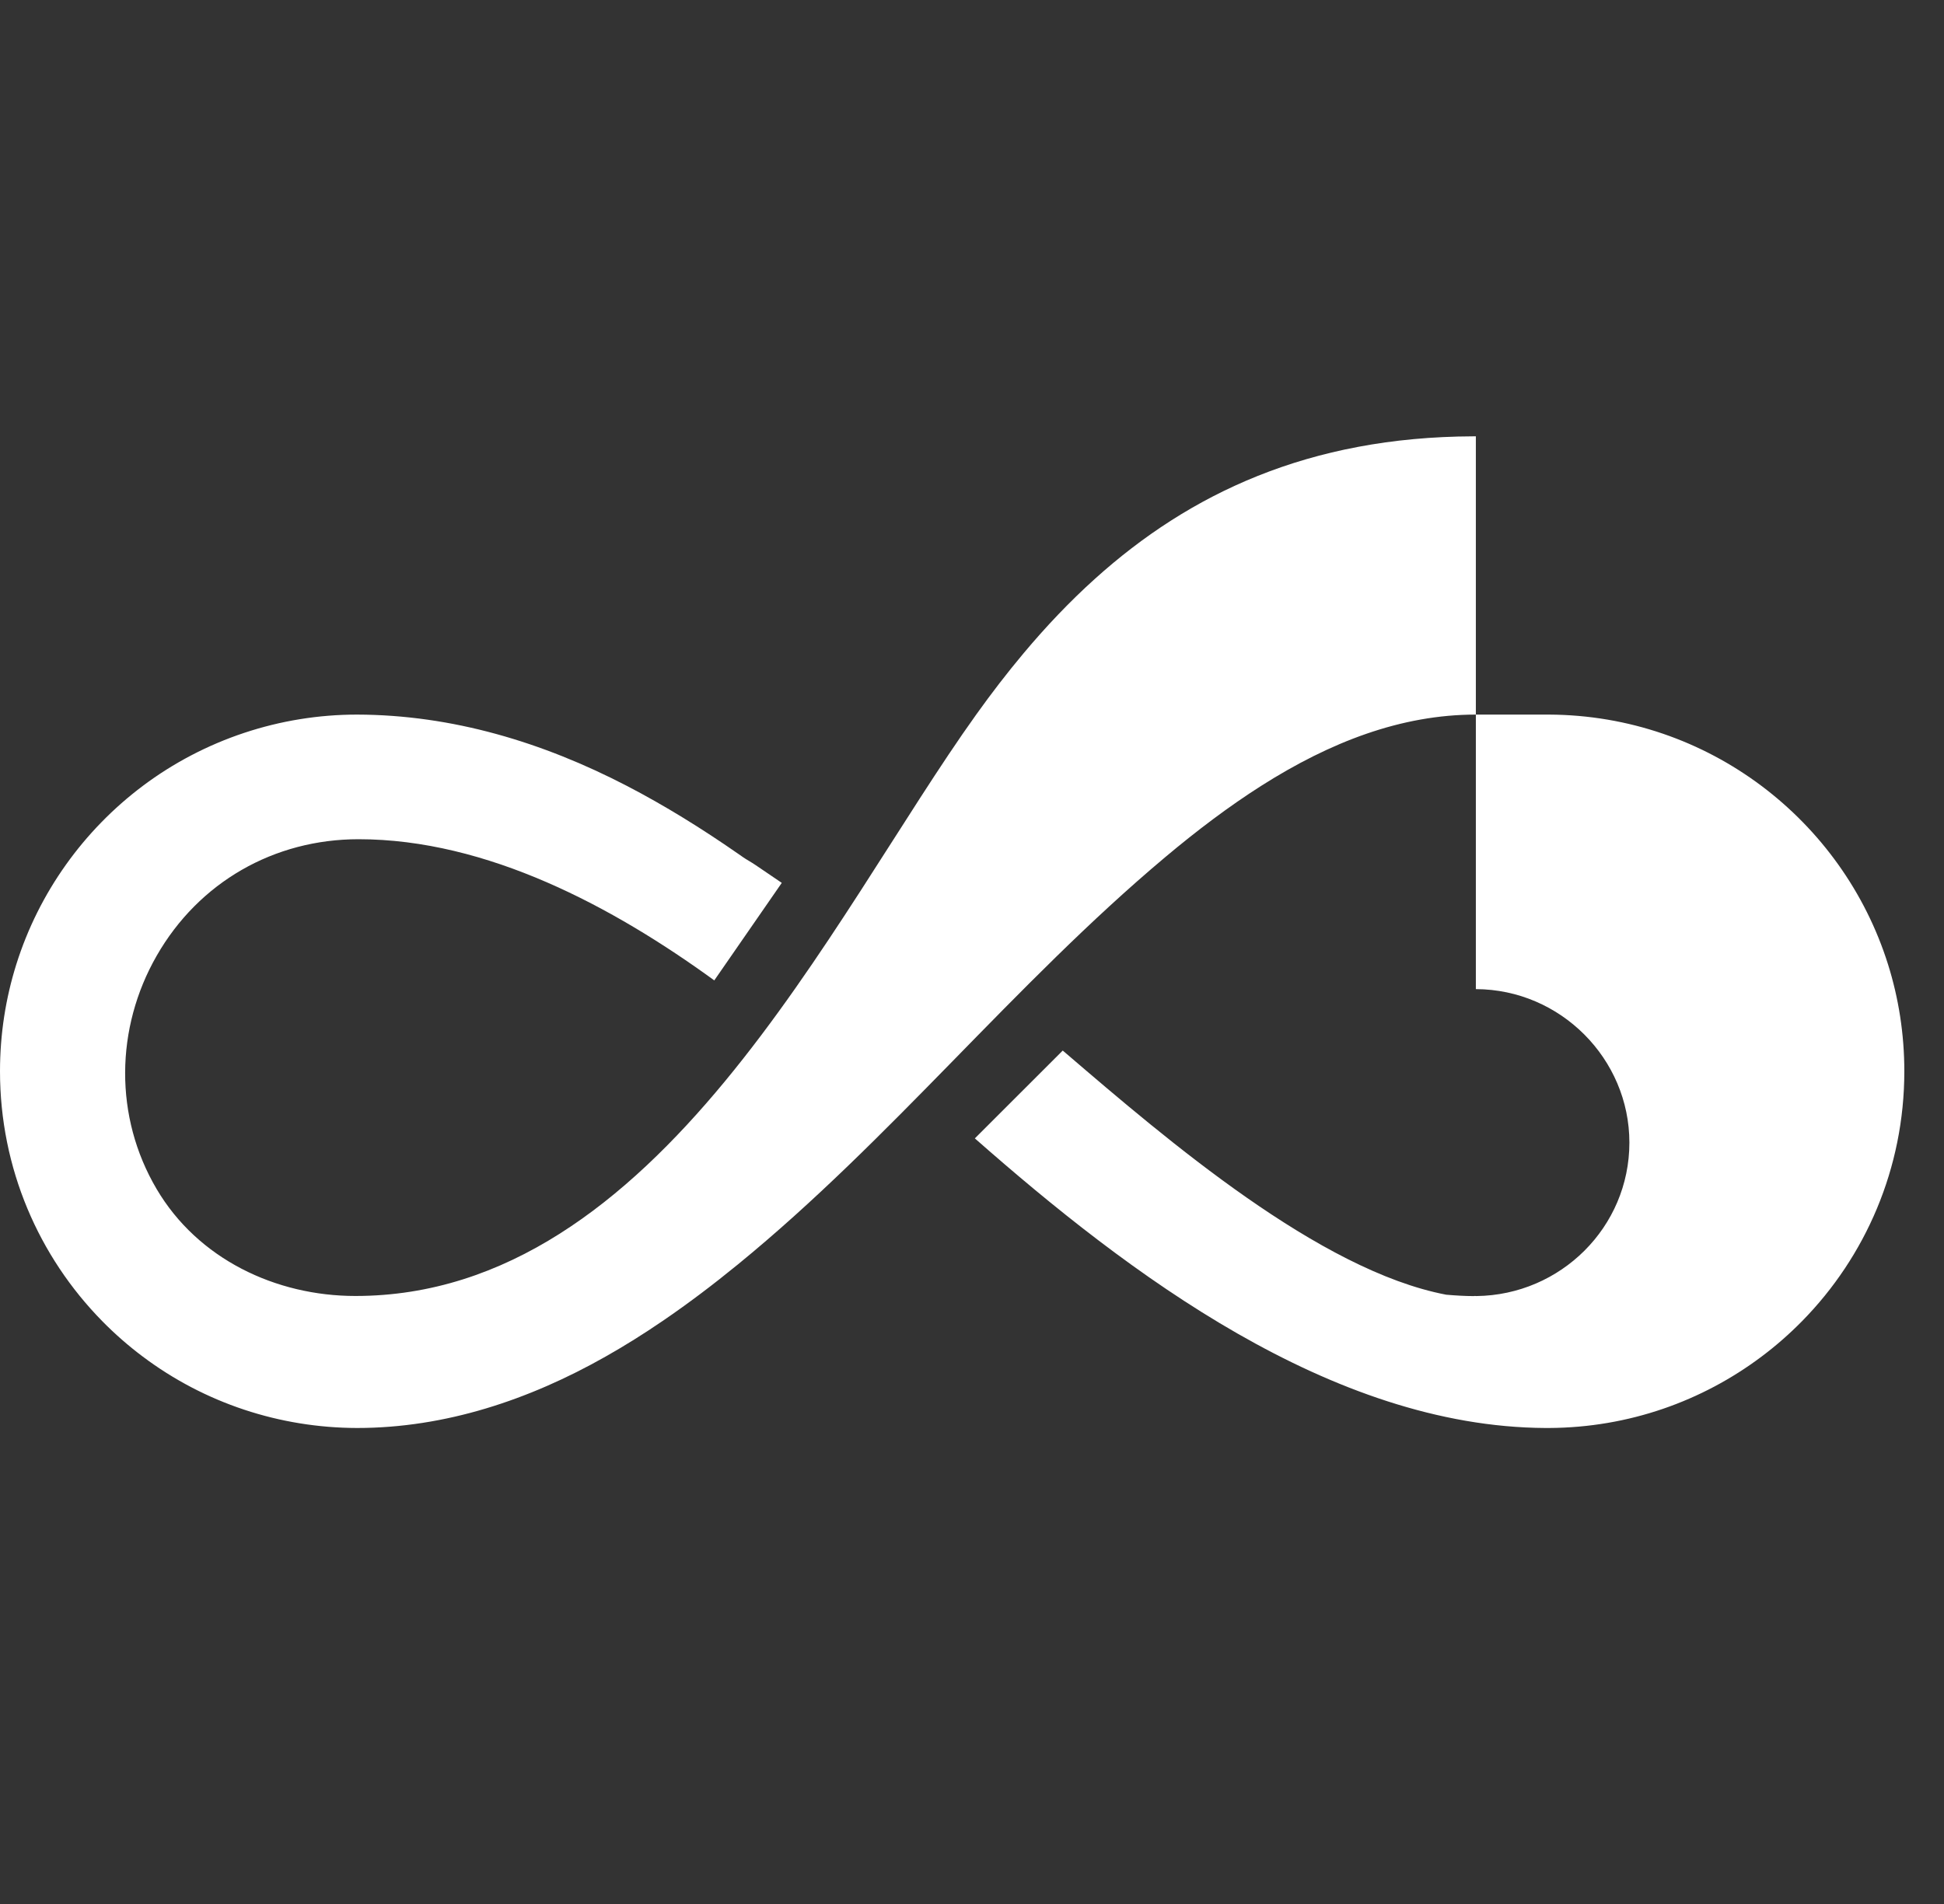 <?xml version="1.0" encoding="UTF-8"?>
<svg width="49px" height="48px" viewBox="0 0 49 48" version="1.1" xmlns="http://www.w3.org/2000/svg" xmlns:xlink="http://www.w3.org/1999/xlink">
    <rect x="0" y="0" width="49" height="48" fill="#333333" stroke="none"/>
    <!-- Generator: Sketch 56 (81588) - https://sketch.com -->
    <title>Bank/Mono/Dey</title>
    <desc>Created with Sketch.</desc>
    <g id="Ready-For-Export" stroke="none" stroke-width="1" fill="none" fill-rule="evenodd">
        <g id="Artboard" transform="translate(-496, -184)" fill="#FFFFFF">
            <g id="Banks_(Mono)" transform="translate(80, 184)">
                <g id="Bank-/-Dey-/-Mono" transform="translate(416, 0)">
                    <path d="M24.572,28.699 L26.787,26.485 L26.86,26.547 C29.428,28.749 33.26,32.031 36.453,32.64 C36.688,32.66 36.924,32.675 37.16,32.675 L37.16,32.672 C37.175,32.672 37.192,32.67 37.206,32.674 L37.2,32.674 L37.2,32.675 L37.216,32.674 C39.335,32.648 41.07,30.939 41.07,28.805 C41.07,26.696 39.336,24.943 37.2,24.936 L37.2,18.015 L39.047,18.015 C41.055,18.025 42.907,18.692 44.4,19.813 C45.888,20.93 47.018,22.496 47.588,24.309 C47.856,25.161 48,26.067 48,27.007 C48,29.458 47.019,31.68 45.427,33.302 C45.108,33.626 44.765,33.928 44.4,34.201 C42.907,35.322 41.055,35.99 39.047,36 L38.953,36 C33.555,35.973 28.442,32.108 24.572,28.699 Z M3.949,24.095 C2.904,25.919 2.875,28.157 3.948,29.976 C4.987,31.739 6.949,32.672 8.958,32.672 C16.59,32.672 20.933,23.144 24.606,18.015 C24.987,17.482 25.384,16.965 25.8,16.469 C26.361,15.8 26.957,15.17 27.6,14.591 C29.981,12.446 32.989,11.015 37.134,11 C37.156,11 37.178,11 37.2,11 L37.2,18.015 C35.32,18.015 33.532,18.704 31.787,19.813 C30.973,20.331 30.168,20.939 29.367,21.612 C25.565,24.805 22.451,28.731 18.6,31.876 C17.977,32.385 17.346,32.863 16.702,33.302 C16.229,33.625 15.749,33.926 15.262,34.201 C13.342,35.288 11.227,36 9,36 C7.051,35.996 5.158,35.372 3.6,34.201 C3.235,33.928 2.891,33.626 2.573,33.302 C0.981,31.68 0,29.458 0,27.007 C0,26.067 0.144,25.161 0.412,24.309 C0.982,22.496 2.112,20.93 3.599,19.813 C5.154,18.646 7.055,18.015 9,18.015 C11.404,18.021 13.684,18.714 15.802,19.813 C16.759,20.31 17.689,20.887 18.6,21.52 C18.644,21.55 18.688,21.581 18.732,21.612 C18.813,21.669 18.926,21.728 19.048,21.811 L19.693,22.249 L19.705,22.258 L18.004,24.716 C15.453,22.862 12.278,21.157 9.038,21.157 C6.908,21.157 5.013,22.238 3.949,24.095 Z" id="Shape"></path>
                </g>
            </g>
        </g>
    </g>
</svg>